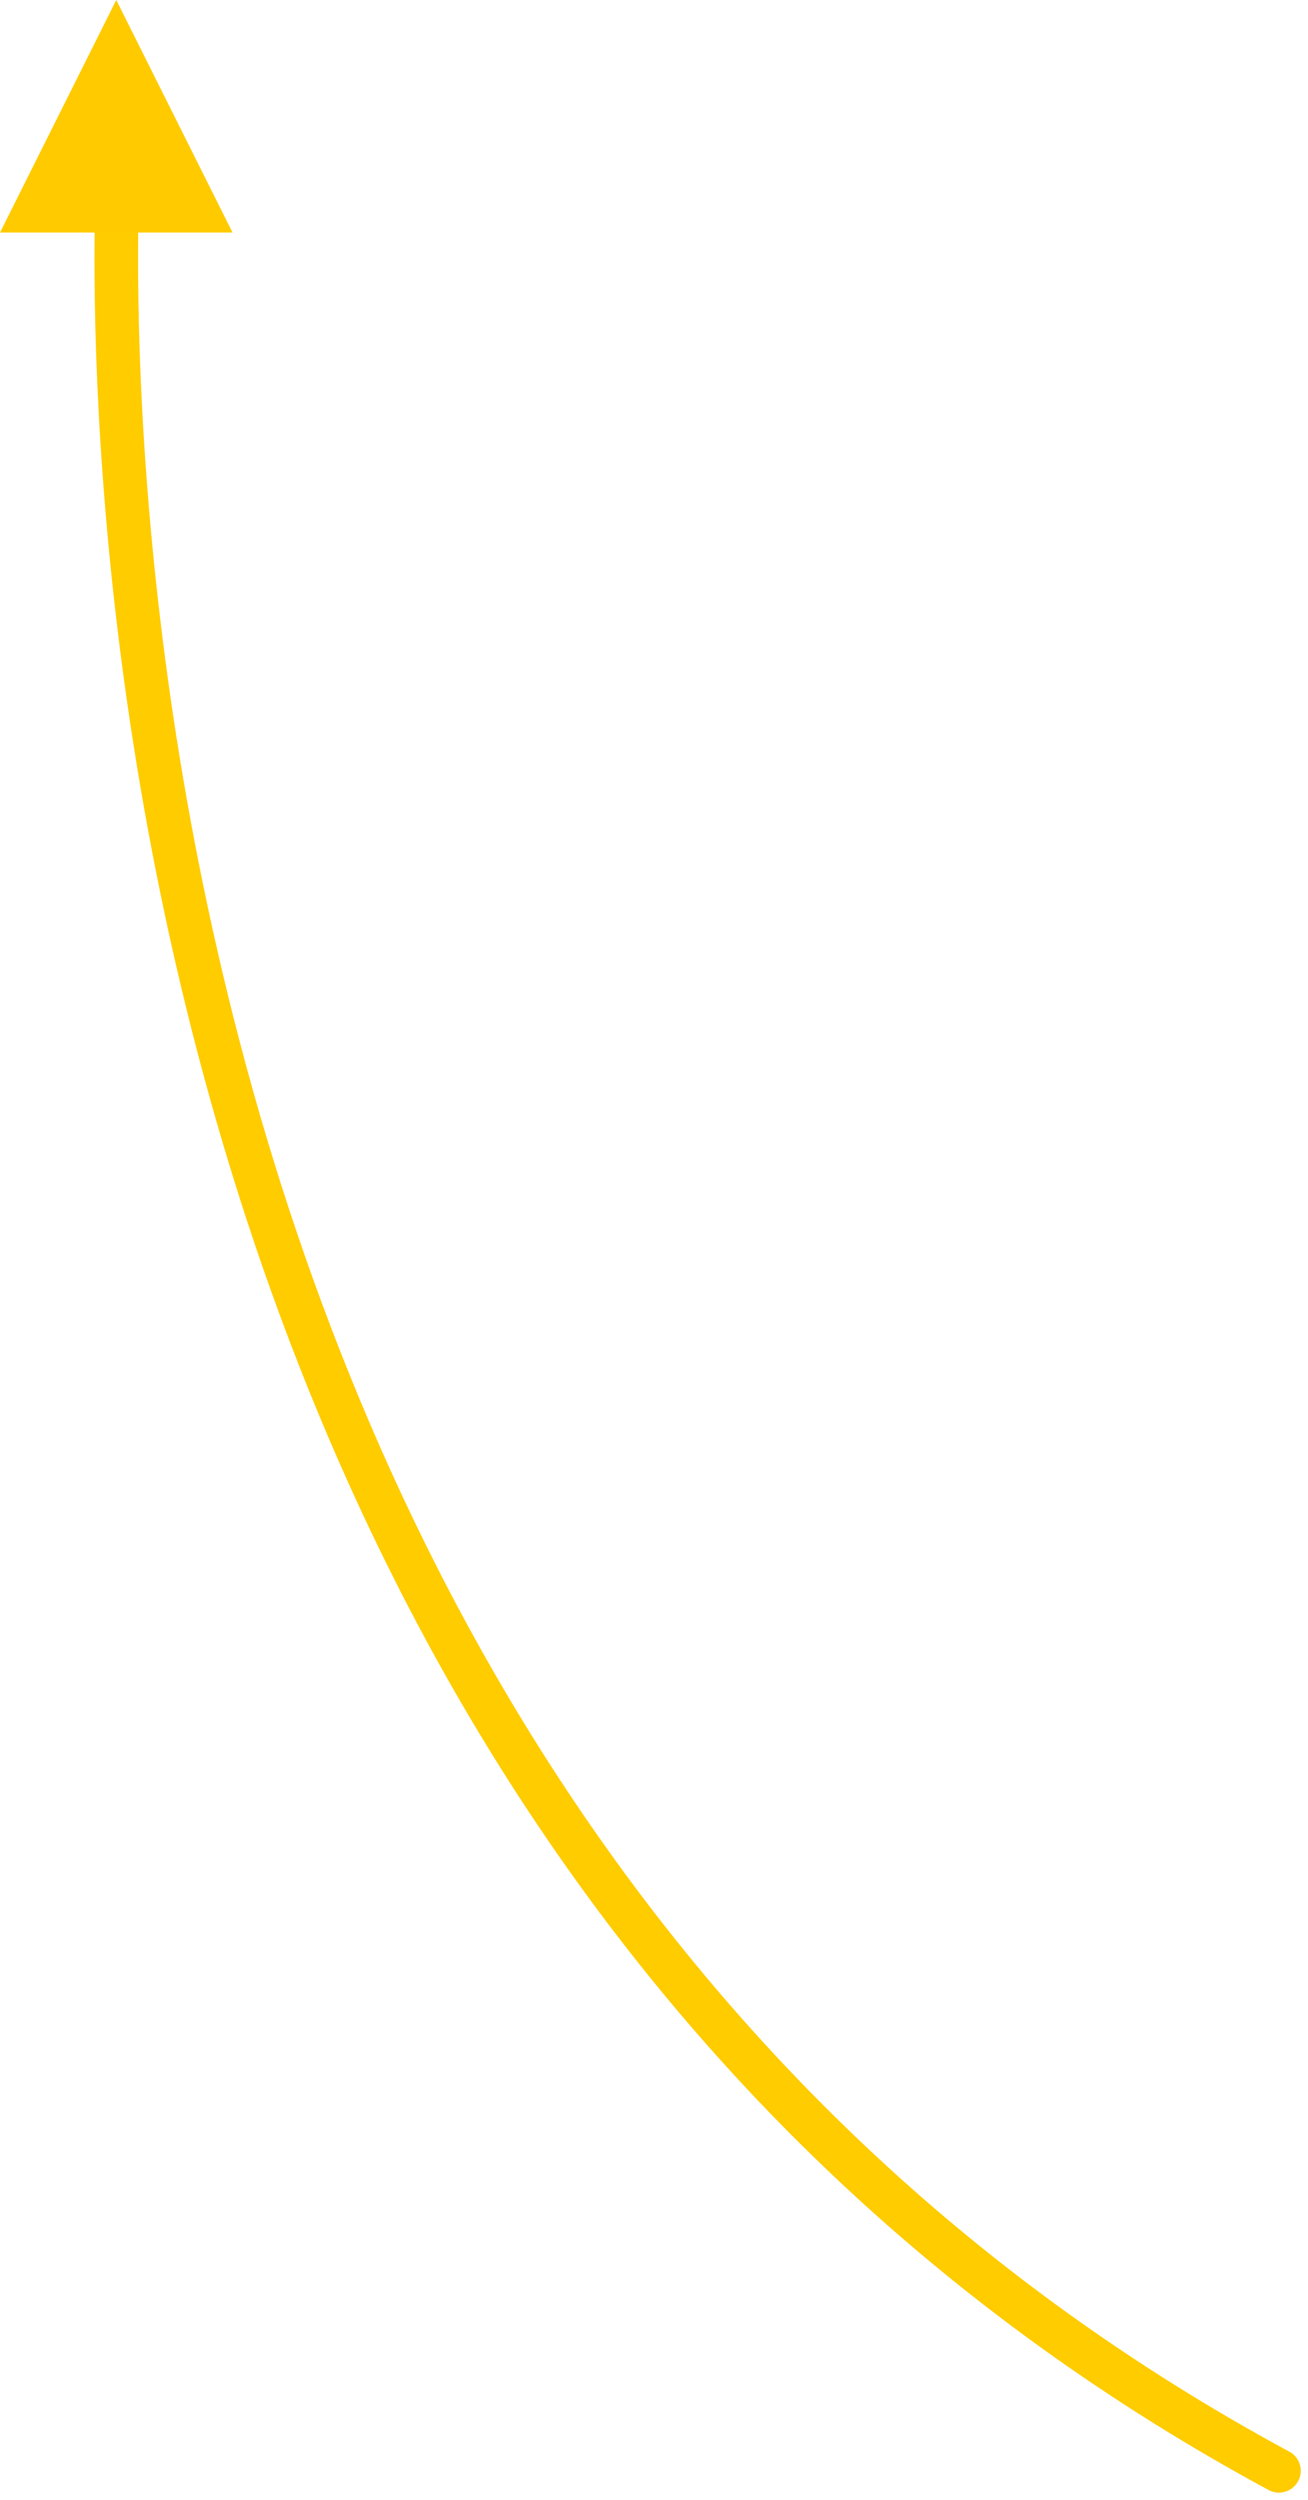 <svg width="90" height="172" viewBox="0 0 90 172" xmlns="http://www.w3.org/2000/svg"><g fill="none" fill-rule="evenodd"><path d="M8.208 10S-.077 122.446 88 170" stroke="#FC0" stroke-width="3" stroke-linecap="round" stroke-linejoin="round"/><path fill="#FFCB00" d="M8 0l8 16H0z"/></g></svg>